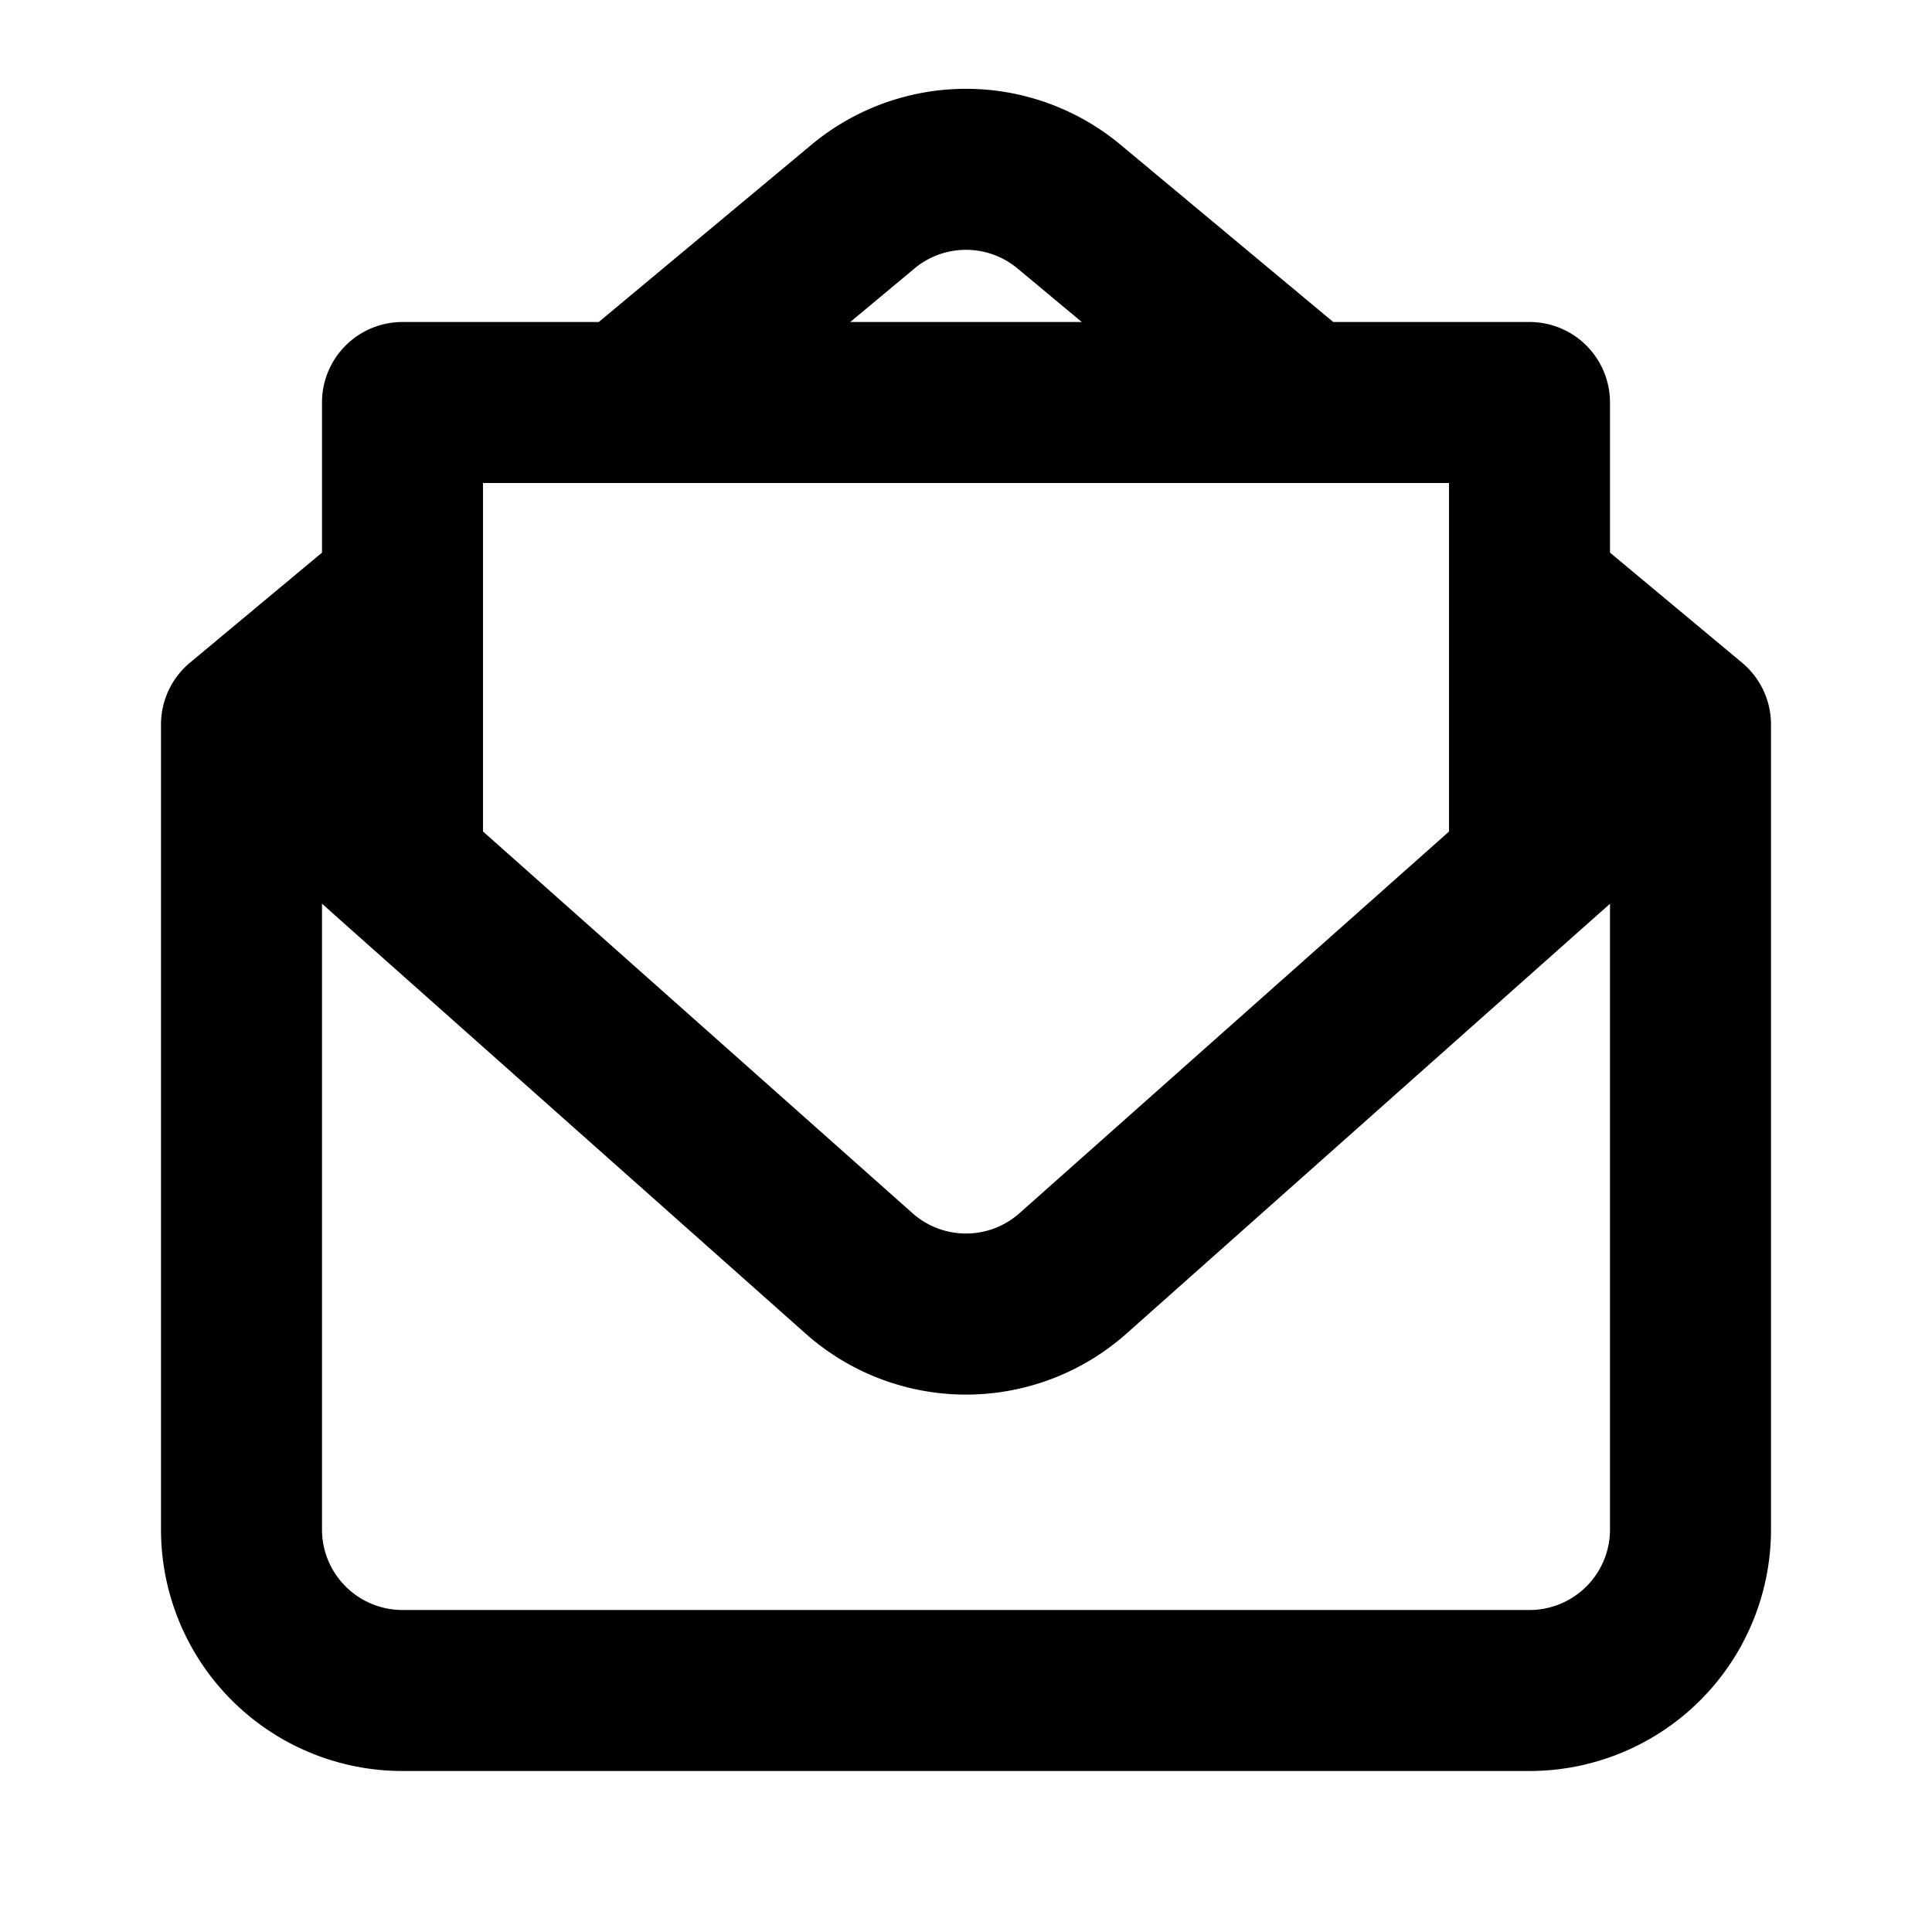 <svg width="24" height="24" fill="none" xmlns="http://www.w3.org/2000/svg"><path fill-rule="evenodd" clip-rule="evenodd" d="M19 20a1 1 0 0 0 1-1v-7.773l-.336.298-5.67 5.041a3 3 0 0 1-3.987 0l-5.671-5.04-.336-.3V19a1 1 0 0 0 1 1h14zM6 10.329l5.336 4.742a1 1 0 0 0 1.328 0L18 10.33V6H6v4.329zm14-3.464l1.64 1.367A1 1 0 0 1 22 9v10a3 3 0 0 1-3 3H5a3 3 0 0 1-3-3V9a1 1 0 0 1 .36-.768L4 6.865V5a1 1 0 0 1 1-1h2.438l2.641-2.201a3 3 0 0 1 3.842 0L16.562 4H19a1 1 0 0 1 1 1v1.865zM13.438 4l-.798-.665a1 1 0 0 0-1.28 0L10.562 4h2.876z" fill="#000"/></svg>
